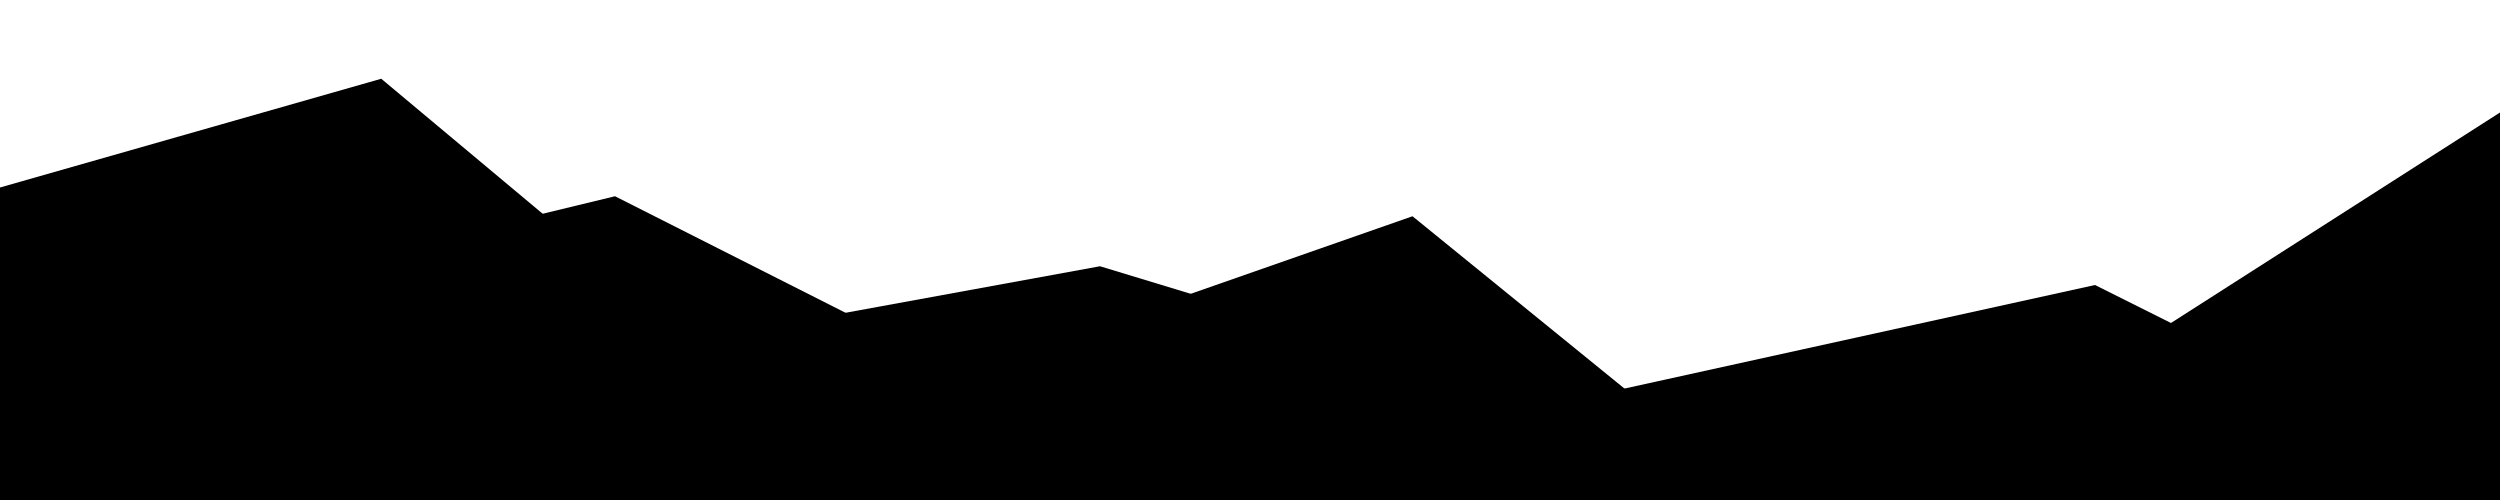 <svg xmlns="http://www.w3.org/2000/svg" class="tdm-svg" preserveAspectRatio="none" viewBox="0 0 2000 400"><path d="M0 520V196l215-83 386 151 279-51 576 175 544-228v360H0Z" class="tdm-svg1"/><path d="M0 520V276l492-119 457 231 727-160 324 162v130H0Z" class="tdm-svg2"/><path d="M0 520V150l305-87 336 281 489-171 326 265 544-348v430H0Z" class="tdm-svg3"/></svg>